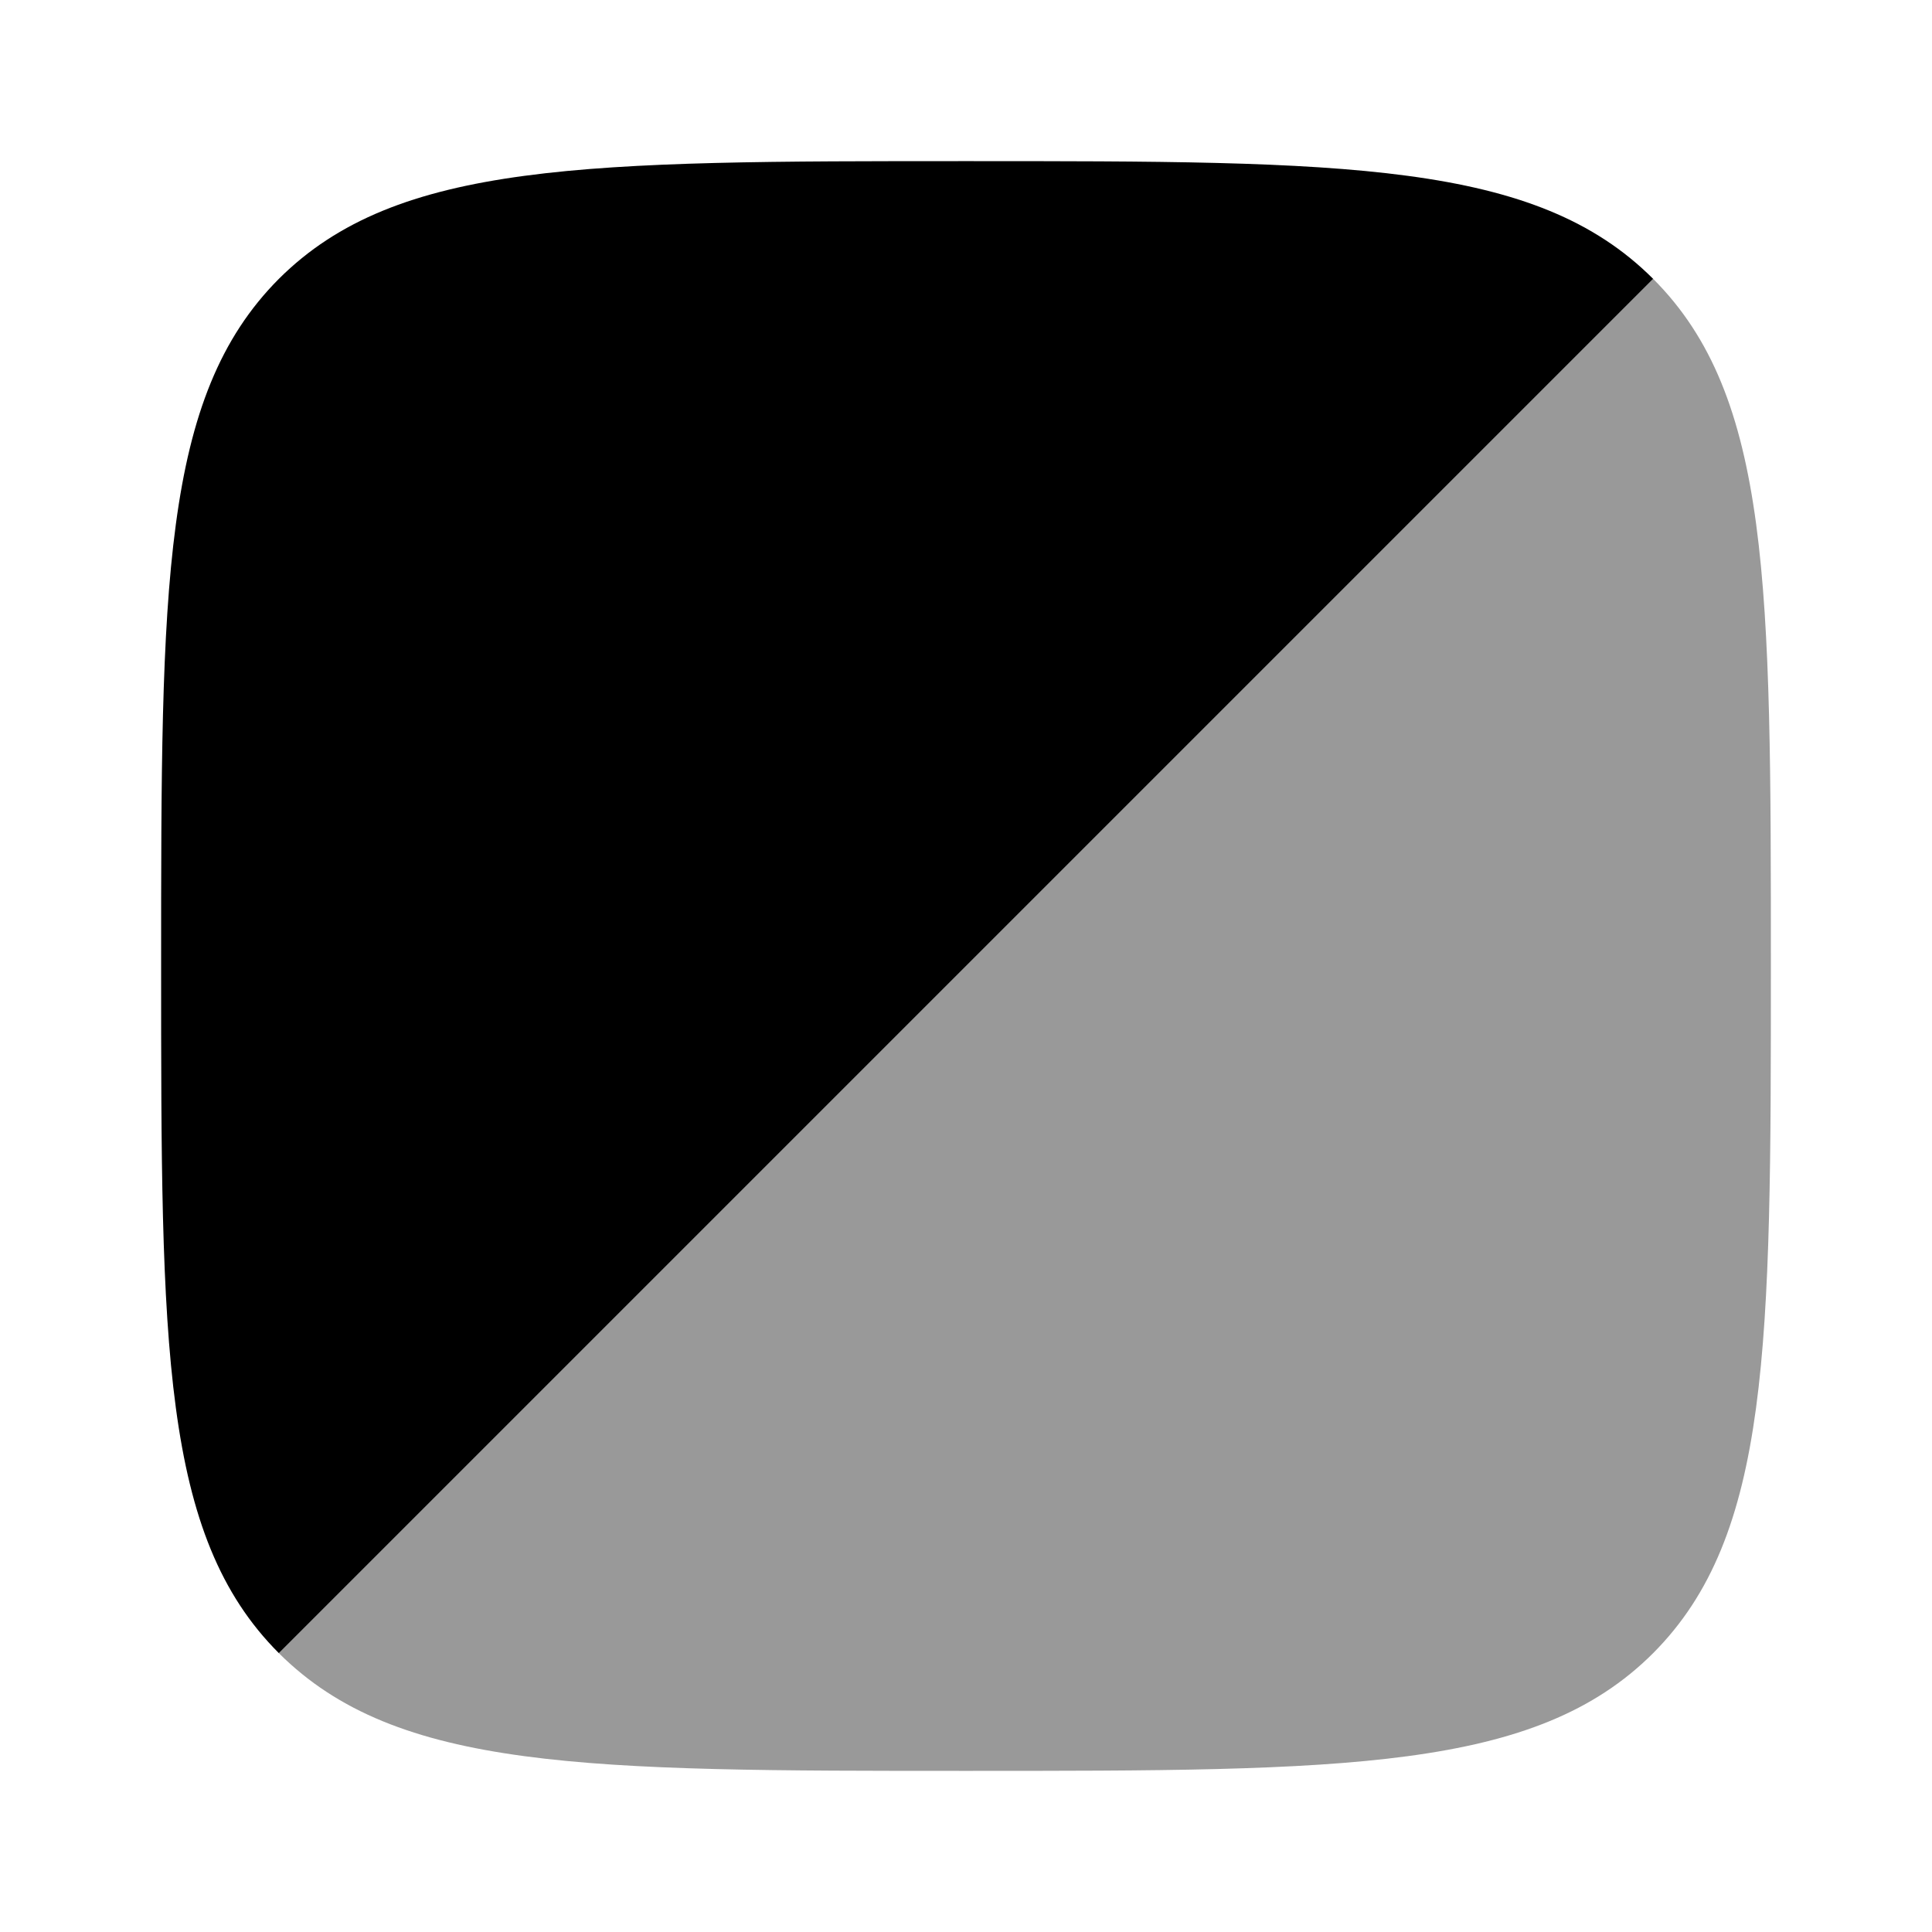 <svg xmlns="http://www.w3.org/2000/svg" viewBox="0 0 512 512"><!--!Font Awesome Pro 6.6.0 by @fontawesome - https://fontawesome.com License - https://fontawesome.com/license (Commercial License) Copyright 2024 Fonticons, Inc.--><path class="fa-secondary" opacity=".4" d="M73.9 438.1C195.3 316.7 316.7 195.3 438.1 73.9c31.2 31.2 31.2 81.5 31.2 182.1l0 .5c0 100.2-.1 150.4-31.2 181.6c-31.2 31.2-81.5 31.2-182.1 31.2s-150.8 0-182.1-31.2z"/><path class="fa-primary" d="M73.9 73.9C42.7 105.2 42.7 155.4 42.7 256s0 150.9 31.2 182.1L438.1 73.9C406.9 42.7 356.6 42.7 256 42.7s-150.8 0-182.1 31.2z"/></svg>
